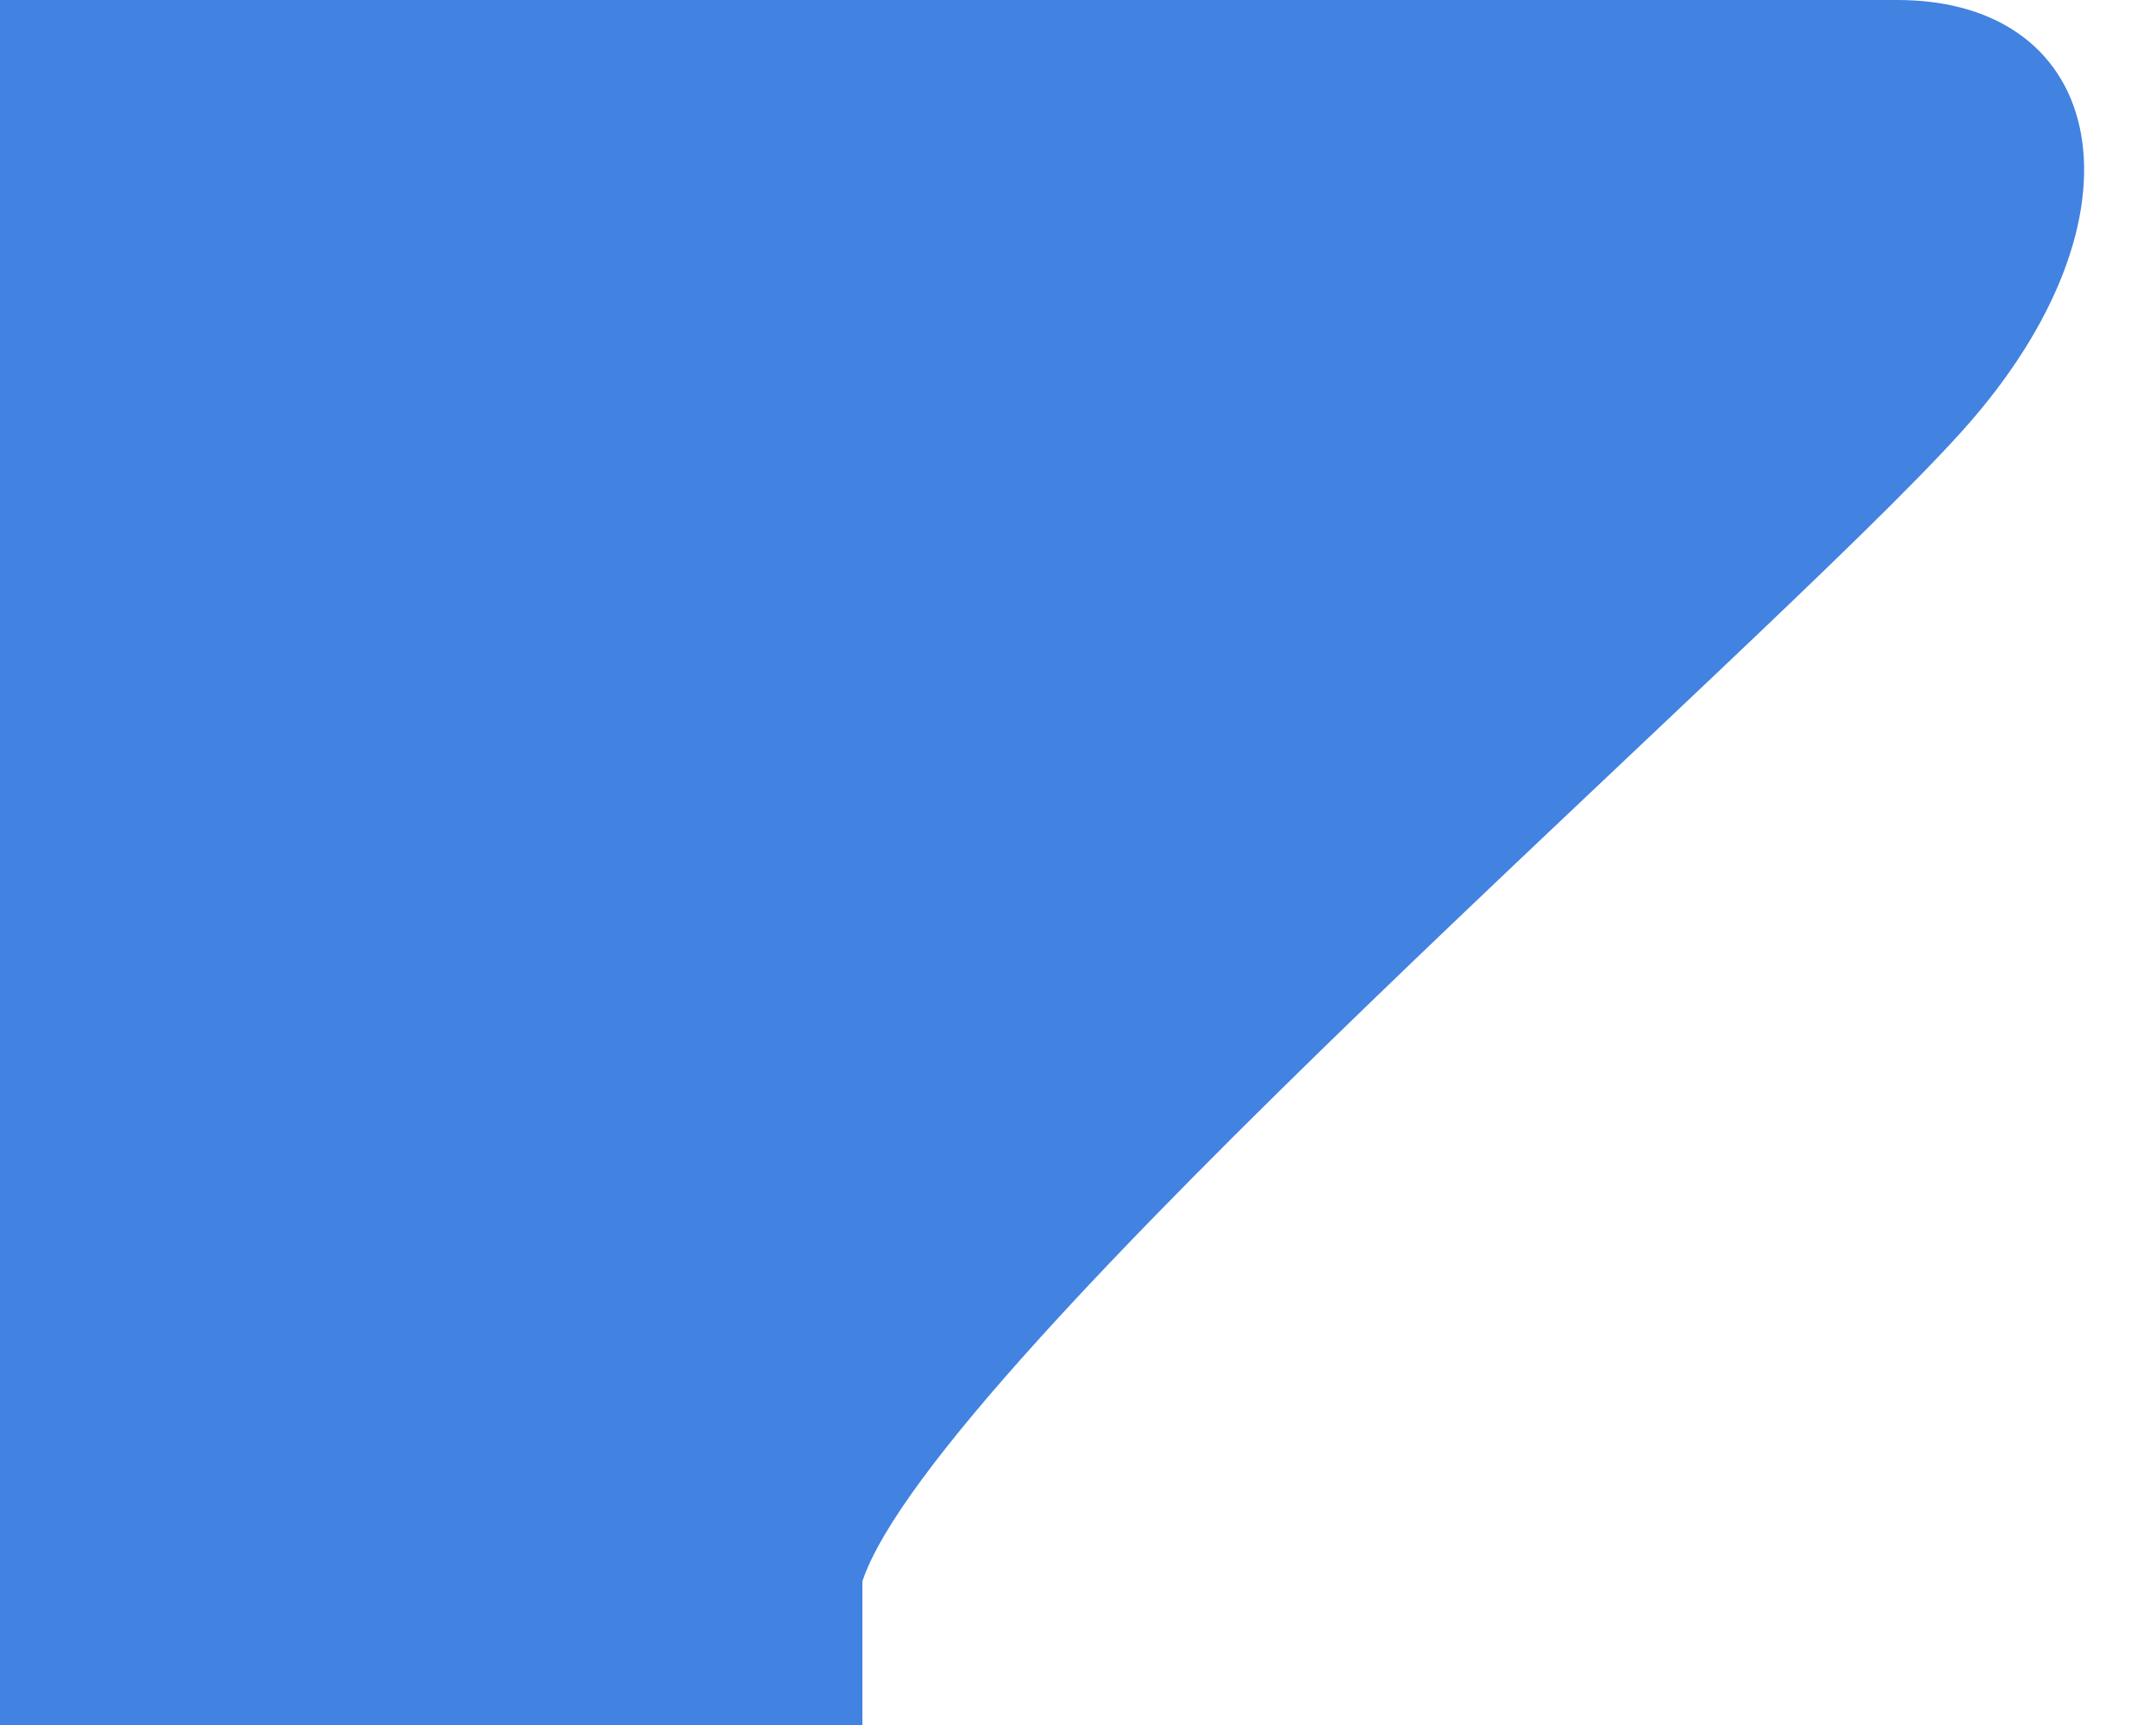 <svg width="15" height="12" viewBox="0 0 15 12" fill="none" xmlns="http://www.w3.org/2000/svg">
<path d="M6 0C6 0 11.738 0 13.2 0C14.662 0 15 1.5 13.65 3C12.3 4.5 6.5 9.5 6 11C5.501 12.5 6 0 6 0Z" fill="#4282E1"/>
<rect width="6" height="12" fill="#4282E1"/>
</svg>
